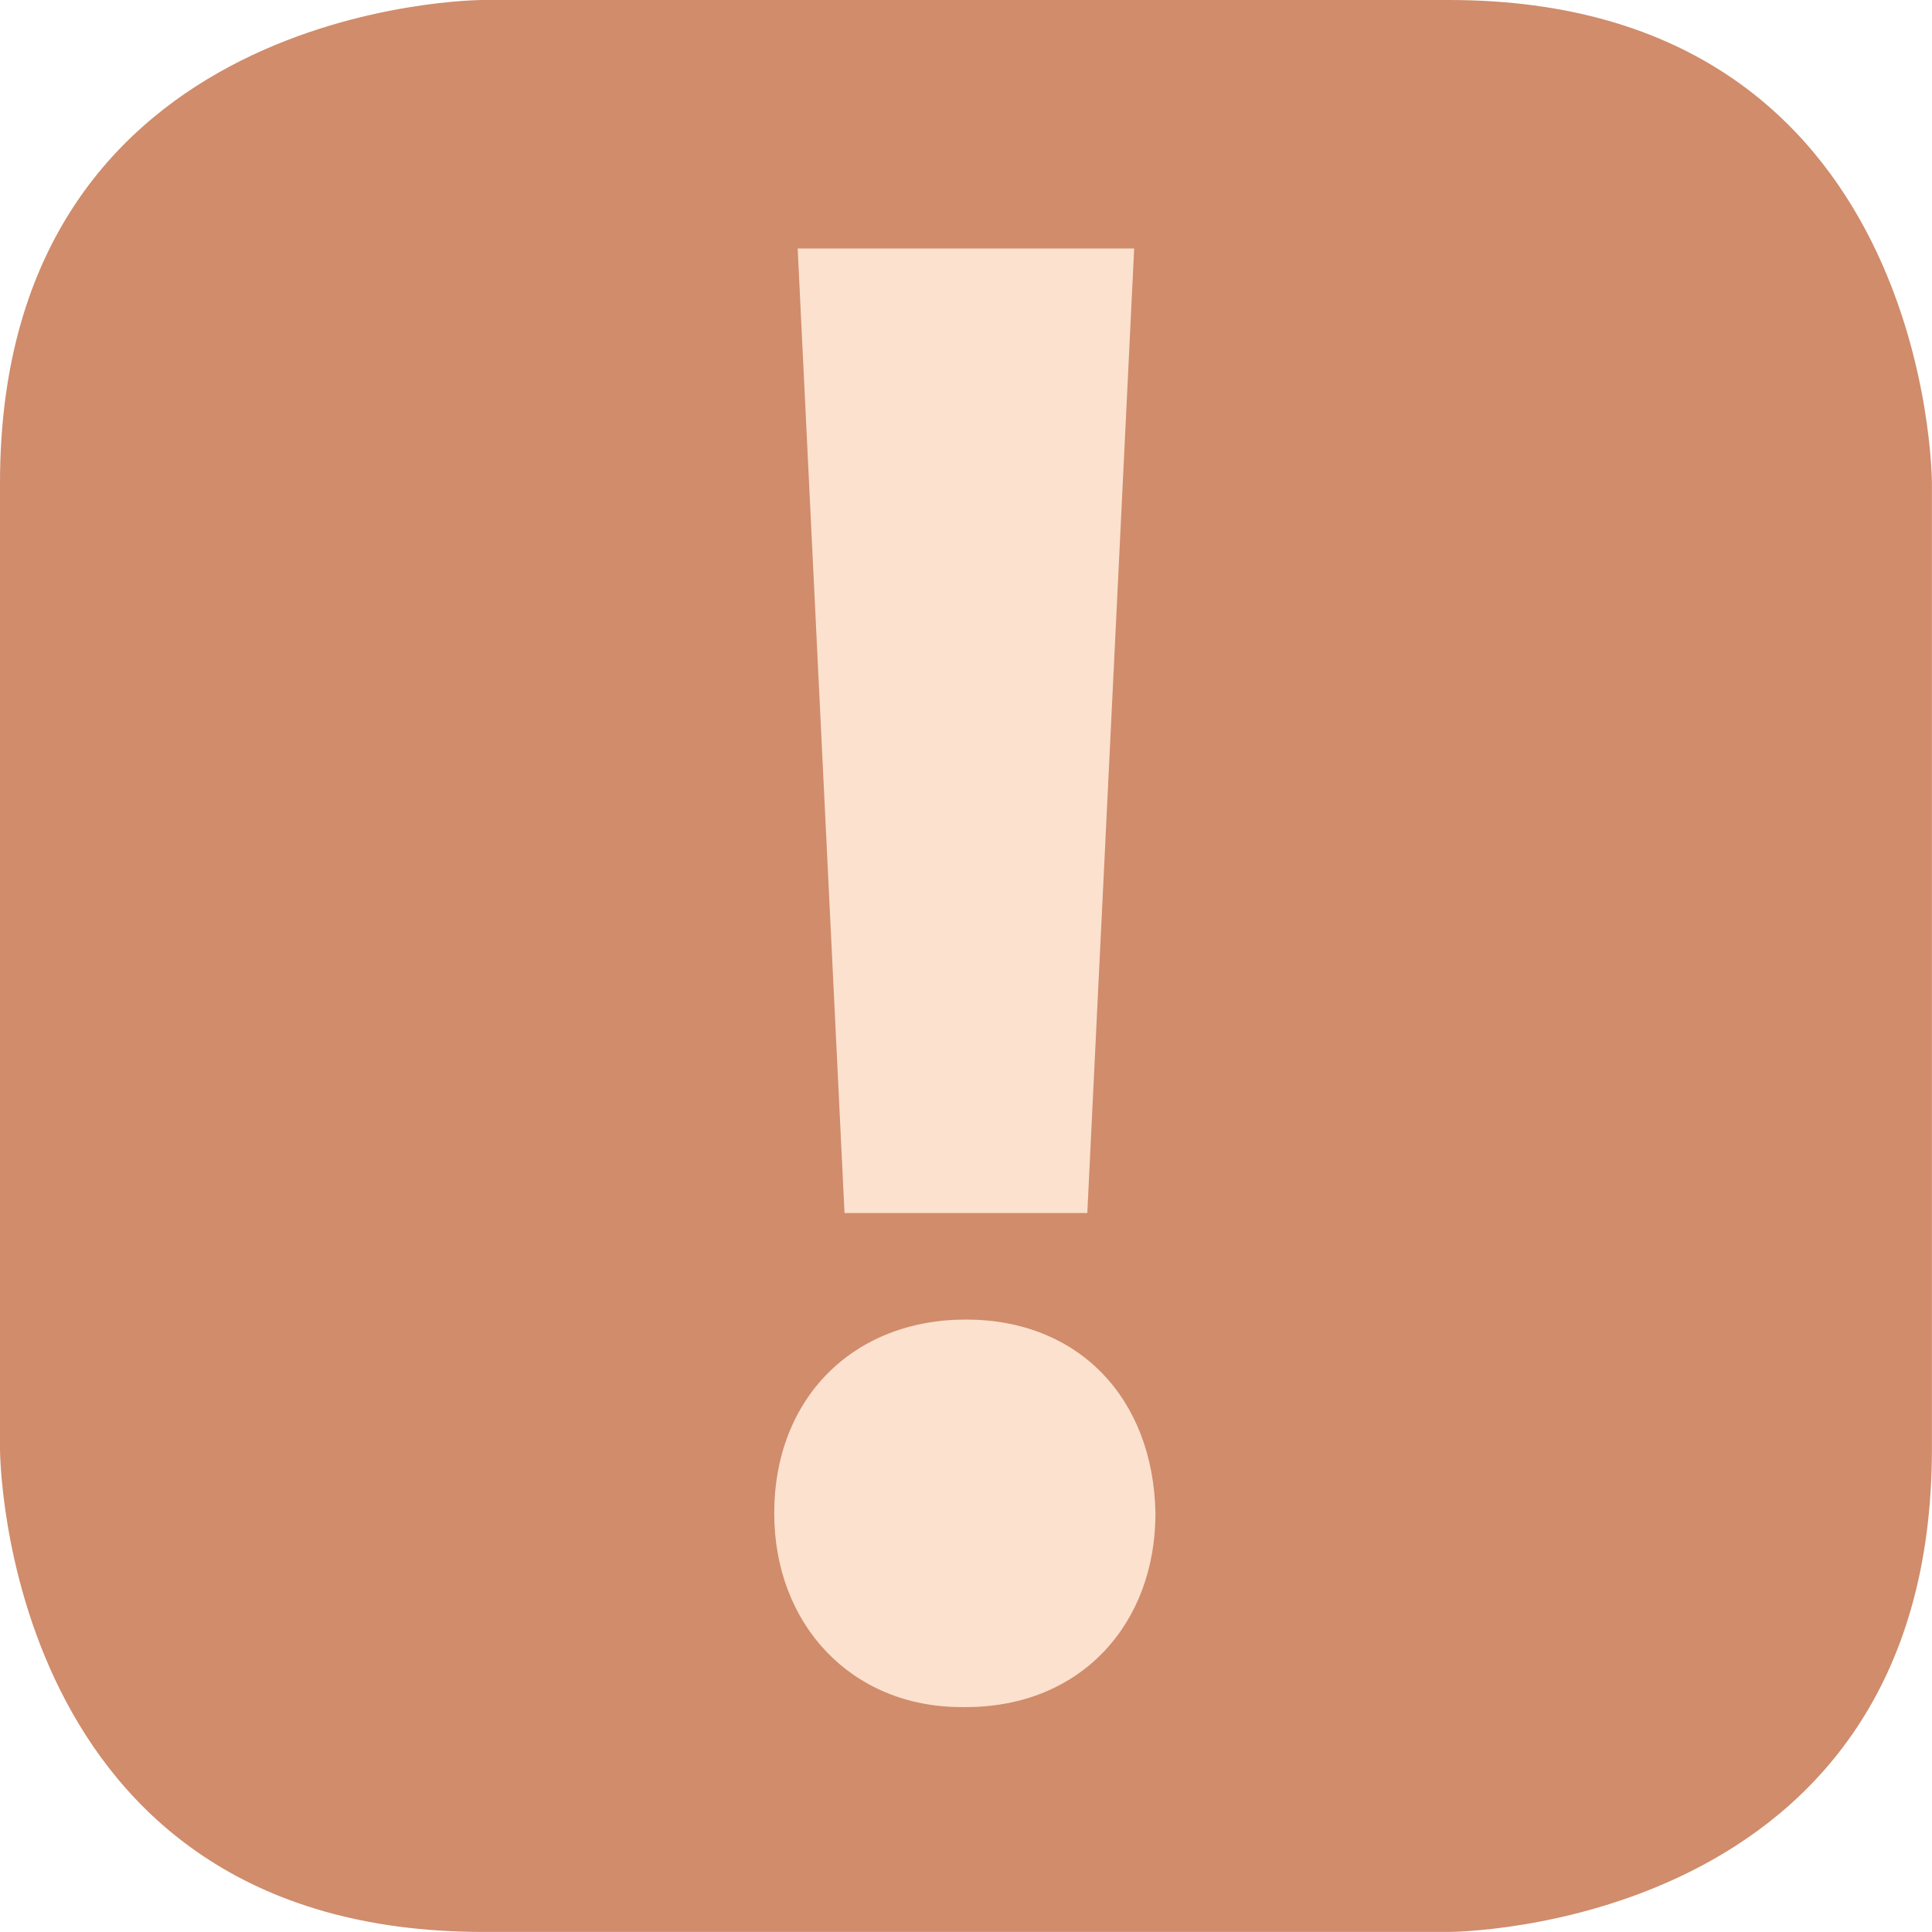 <?xml version="1.0" encoding="UTF-8" standalone="no"?>
<!-- Generator: Adobe Illustrator 14.0.0, SVG Export Plug-In . SVG Version: 6.00 Build 43363)  -->

<svg
   xmlns:dc="http://purl.org/dc/elements/1.1/"
   xmlns:cc="http://creativecommons.org/ns#"
   xmlns:rdf="http://www.w3.org/1999/02/22-rdf-syntax-ns#"
   xmlns:svg="http://www.w3.org/2000/svg"
   xmlns="http://www.w3.org/2000/svg"
   xmlns:sodipodi="http://sodipodi.sourceforge.net/DTD/sodipodi-0.dtd"
   xmlns:inkscape="http://www.inkscape.org/namespaces/inkscape"
   version="1.1"
   id="Vrstva_1"
   x="0px"
   y="0px"
   width="22.678px"
   height="22.677px"
   viewBox="0 0 22.678 22.677"
   enable-background="new 0 0 22.678 22.677"
   xml:space="preserve"
   sodipodi:docname="warning-icon.svg"
   inkscape:version="0.92.2 (5c3e80d, 2017-08-06)"><defs
     id="defs13" /><sodipodi:namedview
     pagecolor="#ffffff"
     bordercolor="#666666"
     borderopacity="1"
     objecttolerance="10"
     gridtolerance="10"
     guidetolerance="10"
     inkscape:pageopacity="0"
     inkscape:pageshadow="2"
     inkscape:window-width="1079"
     inkscape:window-height="843"
     id="namedview11"
     showgrid="false"
     inkscape:zoom="20.814041"
     inkscape:cx="5.5162948"
     inkscape:cy="9.3707765"
     inkscape:window-x="451"
     inkscape:window-y="152"
     inkscape:window-maximized="0"
     inkscape:current-layer="g6" /><g
     id="g8"><g
       id="g6"><path
         d="M5.669,0C5.669,0,0,0,0,5.669v11.339c0,0,0,5.669,5.669,5.669h11.338c0,0,5.67,0,5.67-5.669V5.669    c0,0,0-5.669-5.67-5.669H5.669z"
         id="path2"
         fill="#EA670C"
         style="fill:#d08c6b;fill-opacity:1" /><path
         fill="#FBE1CE"
         d="M11.338,20.038c1.35,0,2.225-0.976,2.225-2.275c-0.025-1.35-0.9-2.274-2.225-2.274s-2.25,0.925-2.25,2.274    c0,1.3,0.9,2.275,2.2,2.275H11.338z M12.763,14.239l0.55-11.322H9.363l0.55,11.322H12.763z"
         id="path4" /></g></g></svg>